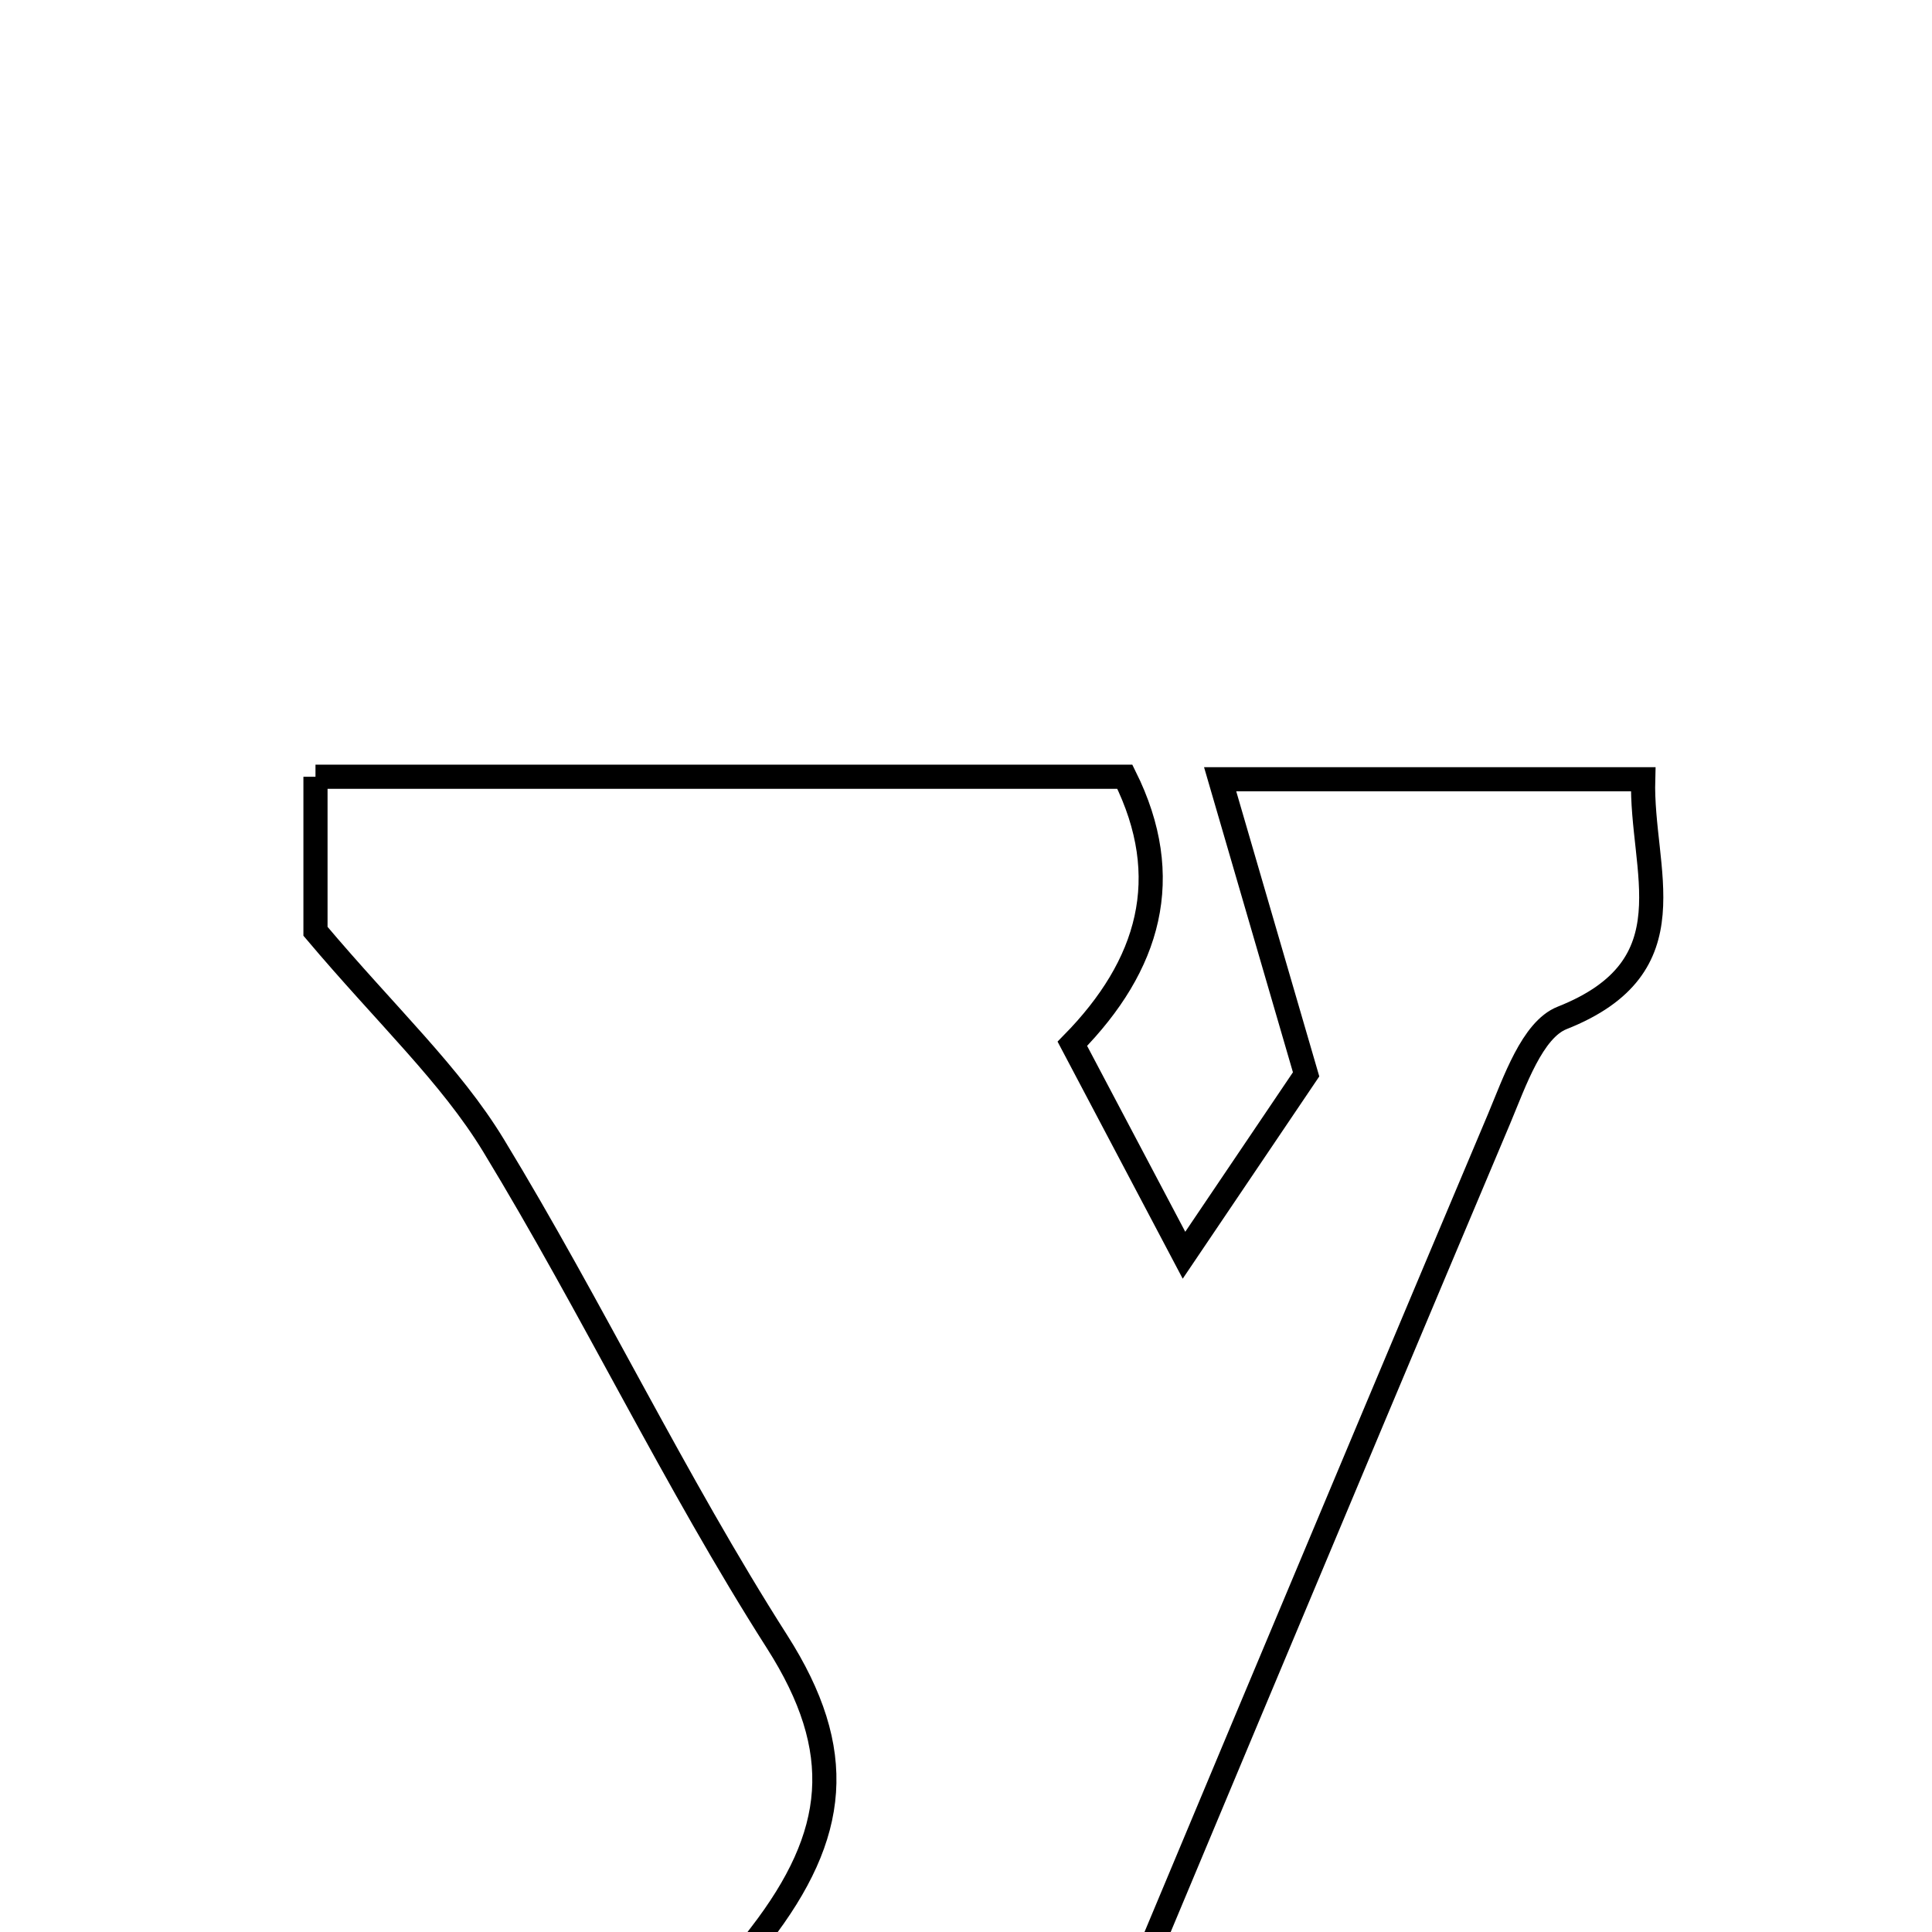 <svg xmlns="http://www.w3.org/2000/svg" viewBox="0.0 0.0 24.0 24.0" height="200px" width="200px"><path fill="none" stroke="black" stroke-width=".3" stroke-opacity="1.0"  filling="0" d="M3.919 9.649 C7.321 9.649 10.592 9.649 13.973 9.649 C14.596 10.902 14.279 11.991 13.321 12.966 C13.744 13.769 14.136 14.509 14.708 15.593 C15.374 14.607 15.905 13.82 16.225 13.346 C15.832 11.996 15.531 10.963 15.157 9.68 C17.119 9.68 18.682 9.68 20.412 9.68 C20.38 10.817 21.025 12.004 19.405 12.645 C19.035 12.791 18.815 13.438 18.623 13.896 C16.521 18.875 14.438 23.863 12.35 28.849 C10.316 28.849 8.281 28.849 6.247 28.849 C7.305 27.238 8.275 25.559 9.447 24.036 C10.407 22.79 10.521 21.755 9.653 20.394 C8.382 18.402 7.36 16.251 6.131 14.23 C5.595 13.349 4.807 12.621 3.919 11.569 C3.919 11.228 3.919 10.503 3.919 9.649"></path></svg>